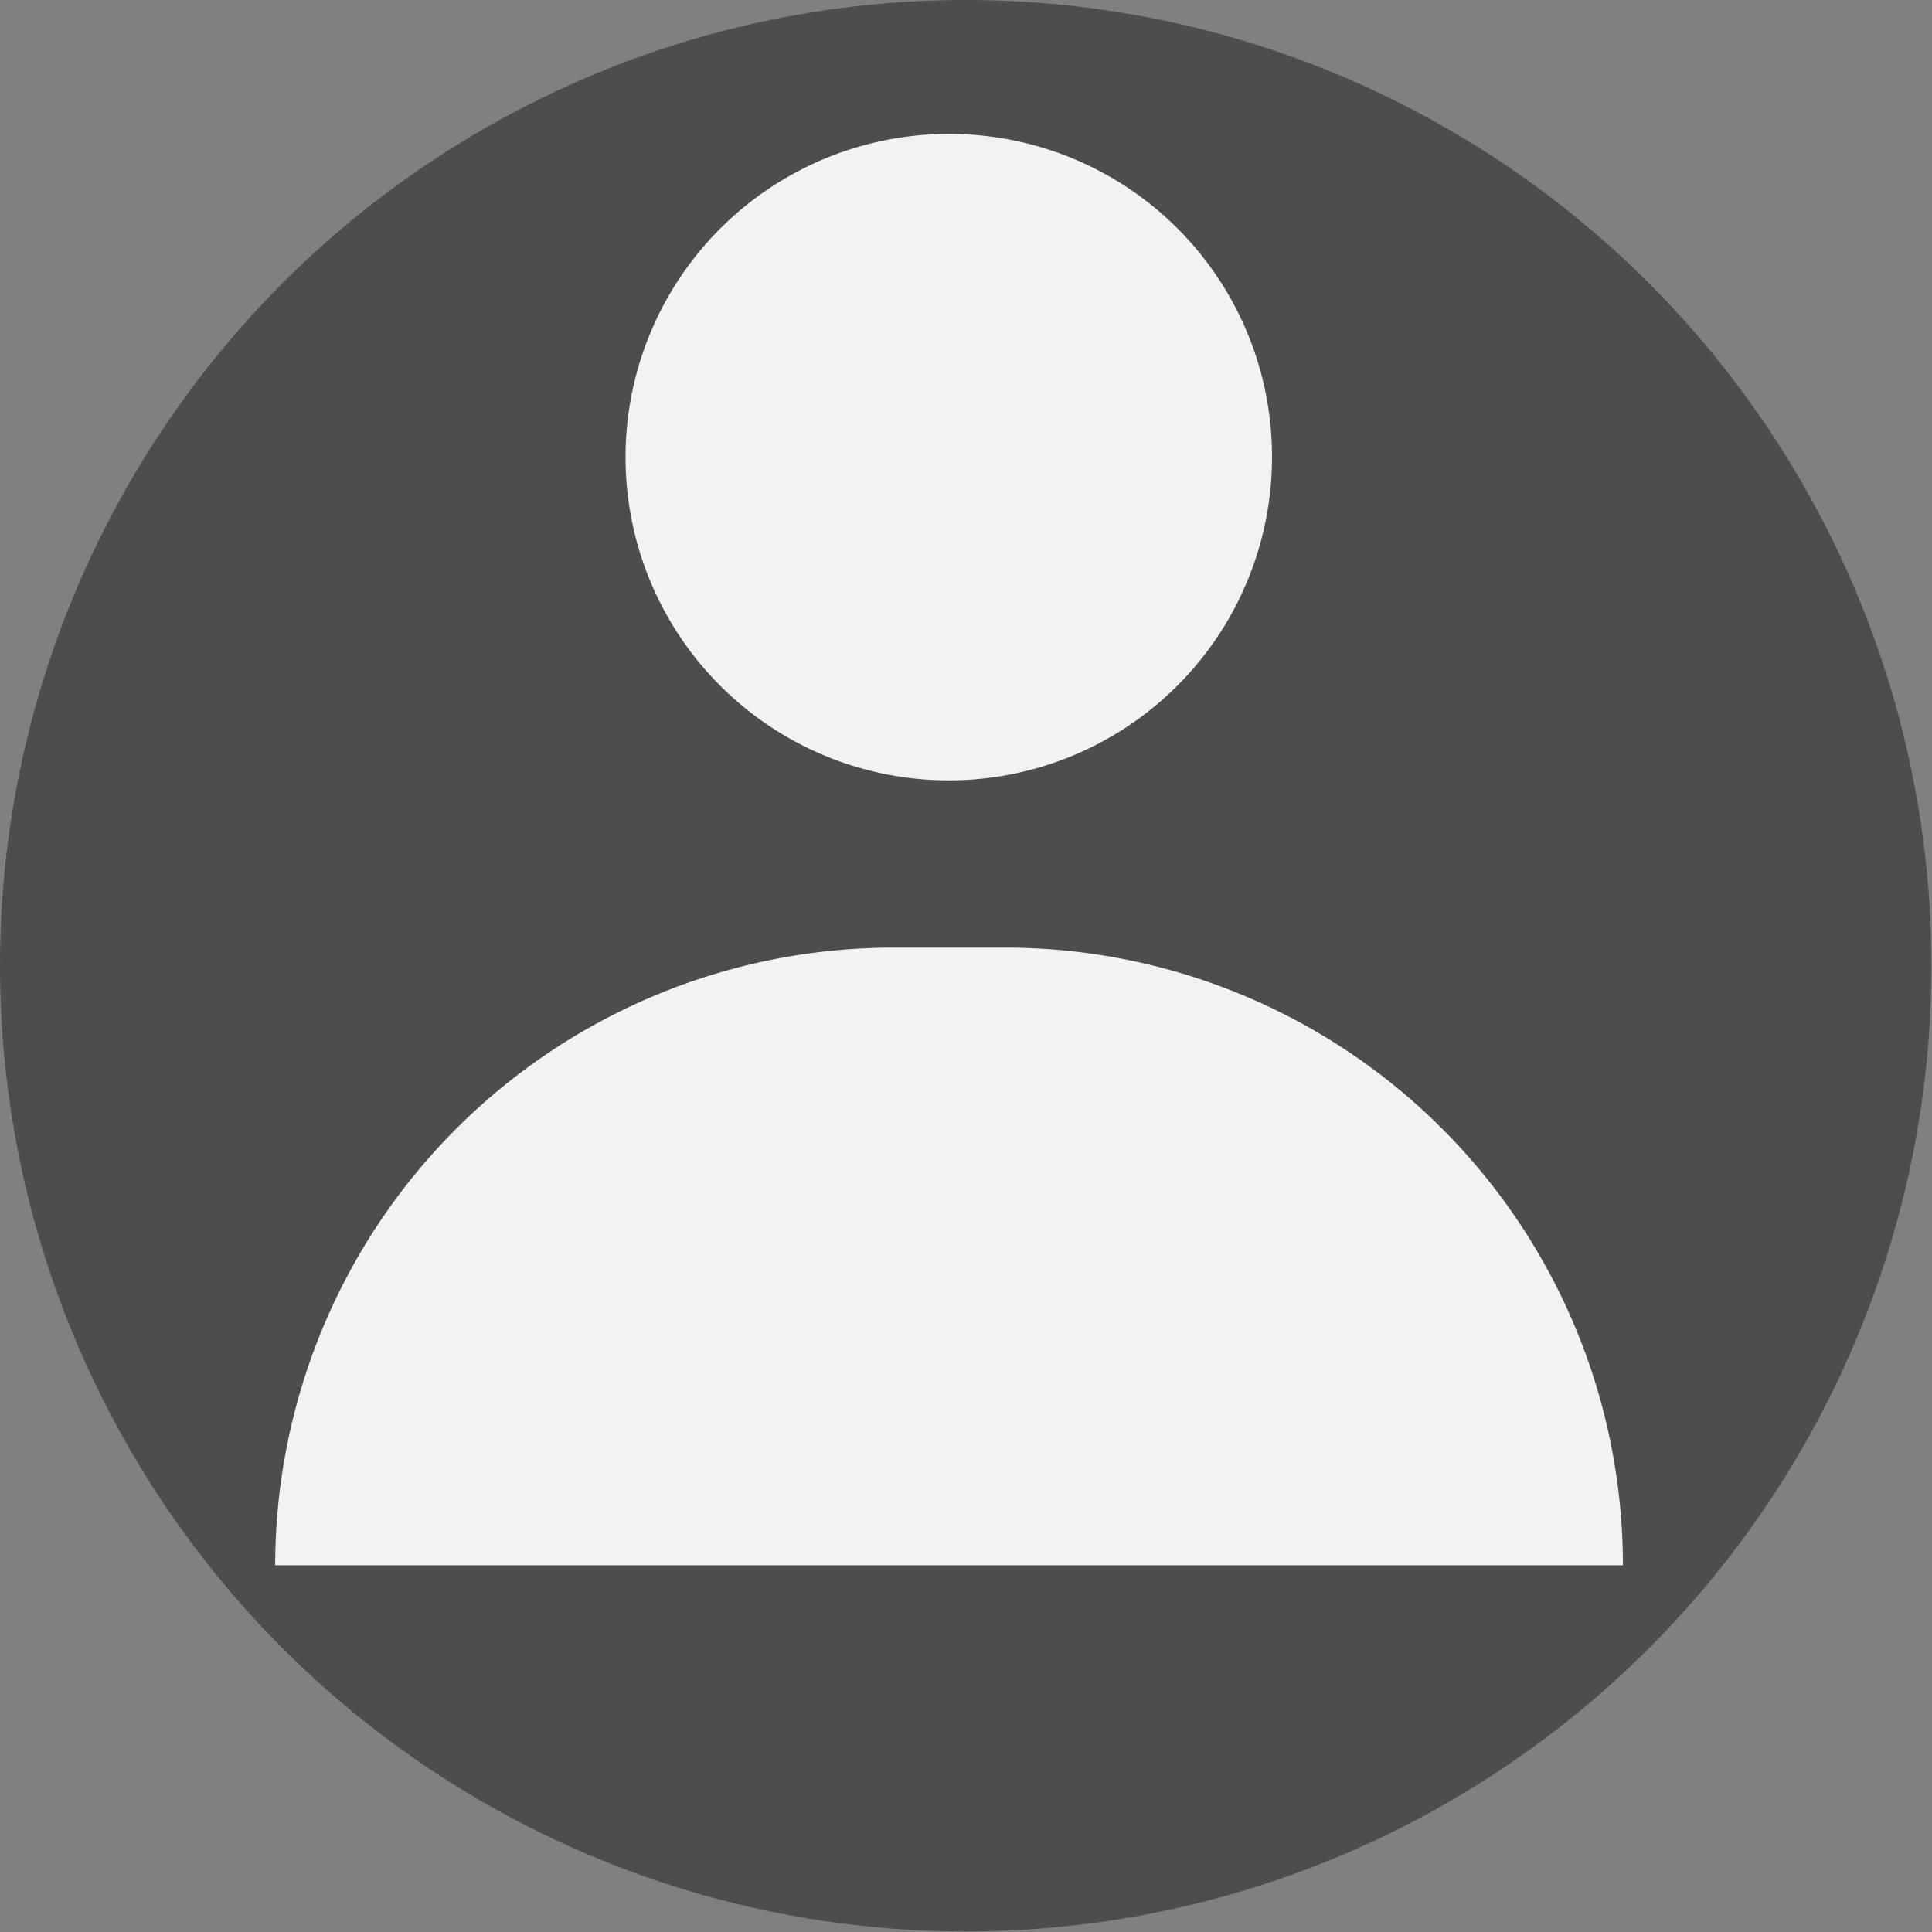 <svg xmlns="http://www.w3.org/2000/svg" viewBox="0 0 34.19 34.19"><rect x="0" y="0" width="34.19" height="34.19" fill="#808080" stroke="none"/><defs><style>.cls-1{fill:#4d4d4d;}.cls-2{fill:#f2f2f2;}</style></defs><g id="圖層_2" data-name="圖層 2"><g id="圖層_2-2" data-name="圖層 2"><circle class="cls-1" cx="17.09" cy="17.09" r="17.09"/><path class="cls-2" d="M22.51,8.08A5.72,5.72,0,1,1,16.8,2.37,5.71,5.71,0,0,1,22.51,8.08Z"/><path class="cls-2" d="M4.87,27.7h0A10.94,10.94,0,0,1,15.8,16.77h2A10.93,10.93,0,0,1,28.72,27.7h0"/></g></g></svg>